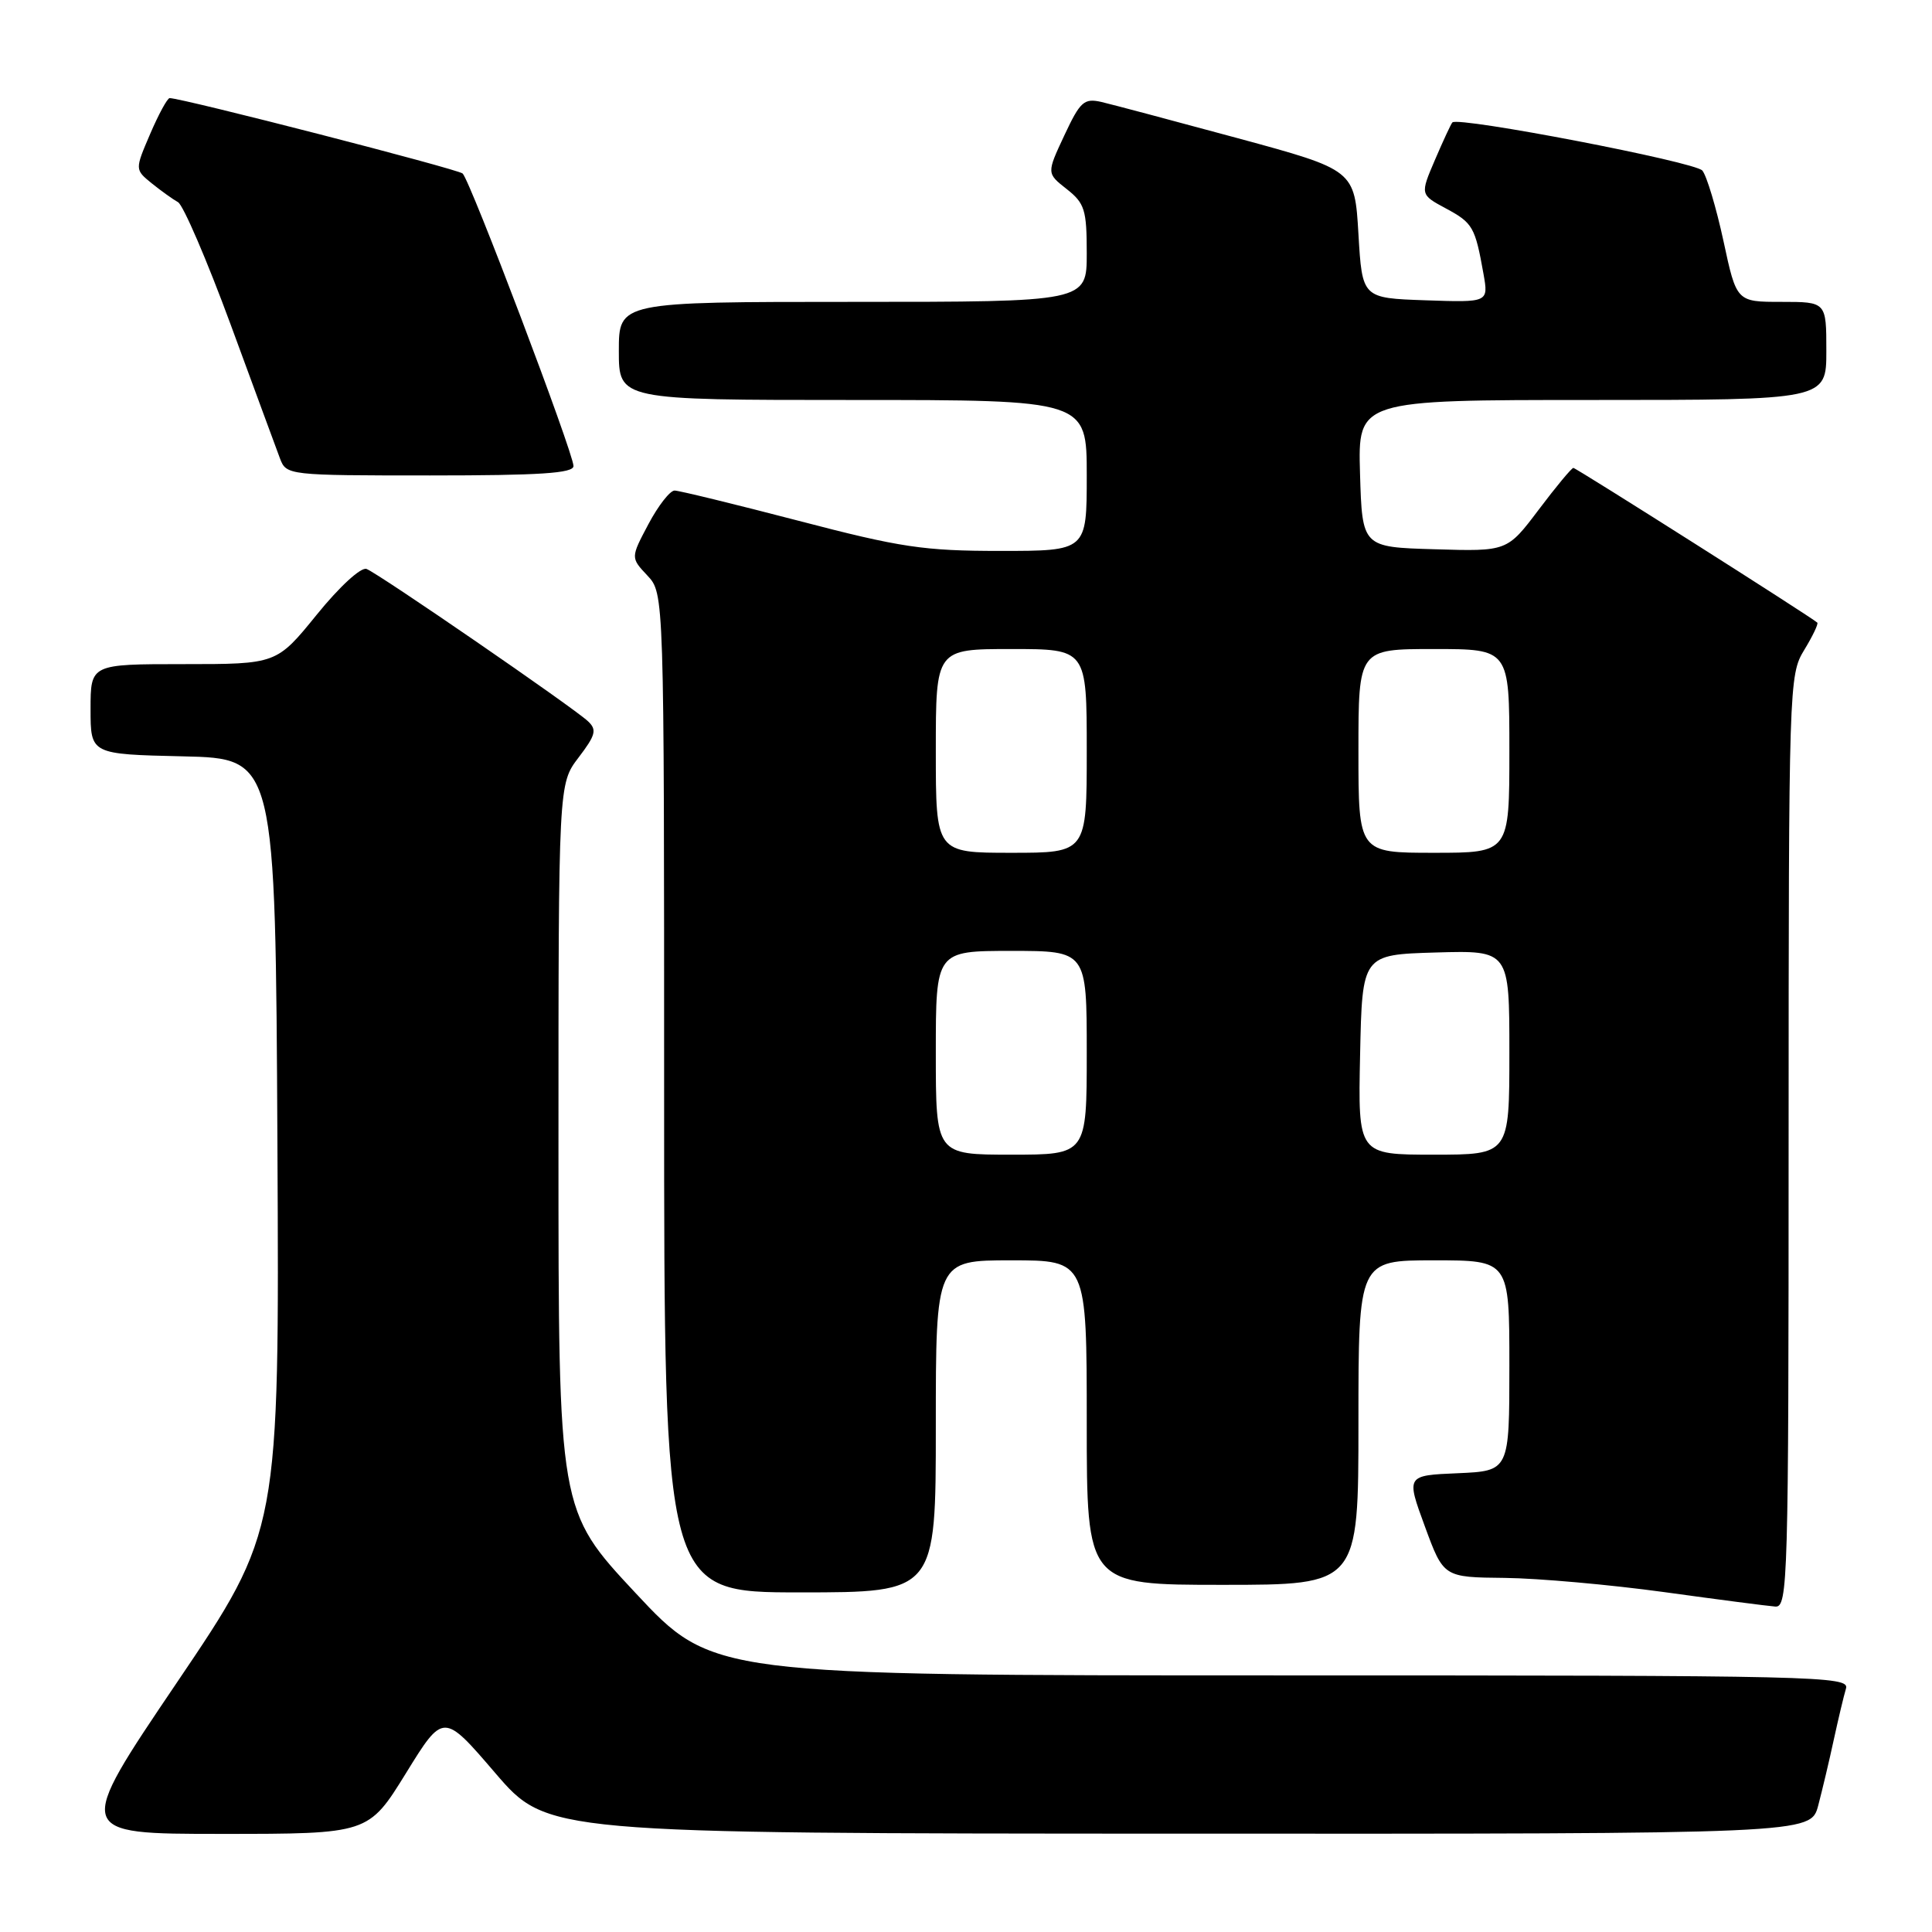 <?xml version="1.0" encoding="UTF-8" standalone="no"?>
<!DOCTYPE svg PUBLIC "-//W3C//DTD SVG 1.1//EN" "http://www.w3.org/Graphics/SVG/1.1/DTD/svg11.dtd" >
<svg xmlns="http://www.w3.org/2000/svg" xmlns:xlink="http://www.w3.org/1999/xlink" version="1.1" viewBox="0 0 256 256">
 <g >
 <path fill="currentColor"
d=" M 53.79 234.96 C 58.75 226.92 58.75 226.92 65.62 234.93 C 72.50 242.94 72.50 242.94 156.21 242.97 C 239.92 243.00 239.92 243.00 240.92 239.25 C 241.46 237.19 242.40 233.25 242.99 230.50 C 243.59 227.75 244.31 224.71 244.60 223.75 C 245.11 222.09 241.08 222.00 169.77 222.00 C 94.41 222.00 94.41 222.00 84.21 211.08 C 74.00 200.15 74.00 200.15 74.00 152.01 C 74.00 103.87 74.00 103.87 76.66 100.38 C 78.93 97.40 79.12 96.70 77.91 95.57 C 75.98 93.75 50.17 76.00 48.57 75.39 C 47.84 75.11 45.00 77.71 41.97 81.45 C 36.65 88.00 36.65 88.00 24.33 88.00 C 12.00 88.00 12.00 88.00 12.00 93.97 C 12.00 99.94 12.00 99.94 24.25 100.22 C 36.50 100.50 36.50 100.50 36.76 151.68 C 37.02 202.86 37.02 202.86 23.45 222.93 C 9.88 243.00 9.88 243.00 29.35 243.00 C 48.82 243.00 48.82 243.00 53.79 234.96 Z  M 237.00 151.25 C 237.01 90.76 237.05 89.43 239.06 86.14 C 240.19 84.29 240.97 82.65 240.80 82.50 C 240.00 81.76 208.84 62.00 208.48 62.00 C 208.25 62.00 206.18 64.49 203.89 67.53 C 199.71 73.07 199.71 73.07 190.10 72.78 C 180.50 72.50 180.50 72.50 180.21 62.75 C 179.93 53.00 179.93 53.00 210.96 53.00 C 242.00 53.00 242.00 53.00 242.00 46.50 C 242.00 40.00 242.00 40.00 236.05 40.00 C 230.10 40.00 230.10 40.00 228.37 31.94 C 227.41 27.51 226.15 23.30 225.57 22.60 C 224.62 21.45 193.25 15.42 192.45 16.22 C 192.27 16.40 191.24 18.62 190.15 21.16 C 188.17 25.78 188.17 25.78 191.59 27.62 C 195.16 29.54 195.46 30.07 196.57 36.29 C 197.24 40.08 197.24 40.08 188.87 39.79 C 180.50 39.50 180.50 39.50 180.00 31.01 C 179.50 22.52 179.50 22.52 164.00 18.31 C 155.47 16.00 147.35 13.84 145.94 13.51 C 143.64 12.99 143.13 13.45 141.03 17.94 C 138.68 22.96 138.68 22.96 141.34 25.05 C 143.73 26.93 144.00 27.80 144.00 33.57 C 144.00 40.00 144.00 40.00 113.00 40.00 C 82.00 40.00 82.00 40.00 82.00 46.50 C 82.00 53.00 82.00 53.00 113.00 53.00 C 144.00 53.00 144.00 53.00 144.00 63.00 C 144.00 73.00 144.00 73.00 132.54 73.00 C 122.39 73.00 119.33 72.54 105.79 69.00 C 97.38 66.81 90.00 65.01 89.39 65.00 C 88.78 65.00 87.22 67.00 85.92 69.45 C 83.56 73.90 83.56 73.90 85.78 76.26 C 88.00 78.63 88.00 78.63 88.00 144.81 C 88.00 211.00 88.00 211.00 106.00 211.00 C 124.00 211.00 124.00 211.00 124.00 189.00 C 124.00 167.00 124.00 167.00 134.00 167.00 C 144.00 167.00 144.00 167.00 144.00 188.50 C 144.00 210.00 144.00 210.00 162.00 210.00 C 180.00 210.00 180.00 210.00 180.00 188.50 C 180.00 167.00 180.00 167.00 190.00 167.00 C 200.00 167.00 200.00 167.00 200.00 180.96 C 200.00 194.91 200.00 194.91 193.16 195.21 C 186.32 195.50 186.32 195.50 188.80 202.25 C 191.28 209.00 191.28 209.00 199.39 209.08 C 203.85 209.13 213.35 209.98 220.50 210.96 C 227.65 211.95 234.29 212.81 235.25 212.88 C 236.90 212.99 237.00 209.44 237.00 151.25 Z  M 75.99 61.75 C 75.98 60.01 62.29 23.87 61.30 22.99 C 60.63 22.39 24.14 13.00 22.48 13.00 C 22.18 13.00 21.02 15.13 19.90 17.74 C 17.87 22.47 17.87 22.47 20.09 24.28 C 21.32 25.27 22.89 26.40 23.59 26.79 C 24.28 27.18 27.42 34.47 30.56 43.00 C 33.69 51.53 36.64 59.51 37.10 60.75 C 37.94 62.97 38.16 63.00 56.98 63.00 C 71.53 63.00 76.00 62.71 75.99 61.75 Z  M 124.00 139.50 C 124.00 126.00 124.00 126.00 134.00 126.00 C 144.00 126.00 144.00 126.00 144.00 139.50 C 144.00 153.00 144.00 153.00 134.00 153.00 C 124.00 153.00 124.00 153.00 124.00 139.50 Z  M 180.22 139.75 C 180.50 126.50 180.50 126.50 190.25 126.21 C 200.00 125.93 200.00 125.93 200.00 139.46 C 200.00 153.00 200.00 153.00 189.97 153.00 C 179.94 153.00 179.94 153.00 180.22 139.75 Z  M 124.00 99.50 C 124.00 86.00 124.00 86.00 134.00 86.00 C 144.00 86.00 144.00 86.00 144.00 99.50 C 144.00 113.00 144.00 113.00 134.00 113.00 C 124.00 113.00 124.00 113.00 124.00 99.50 Z  M 180.00 99.50 C 180.00 86.00 180.00 86.00 190.00 86.00 C 200.00 86.00 200.00 86.00 200.00 99.50 C 200.00 113.00 200.00 113.00 190.00 113.00 C 180.00 113.00 180.00 113.00 180.00 99.50 Z "/>
</g>
</svg>